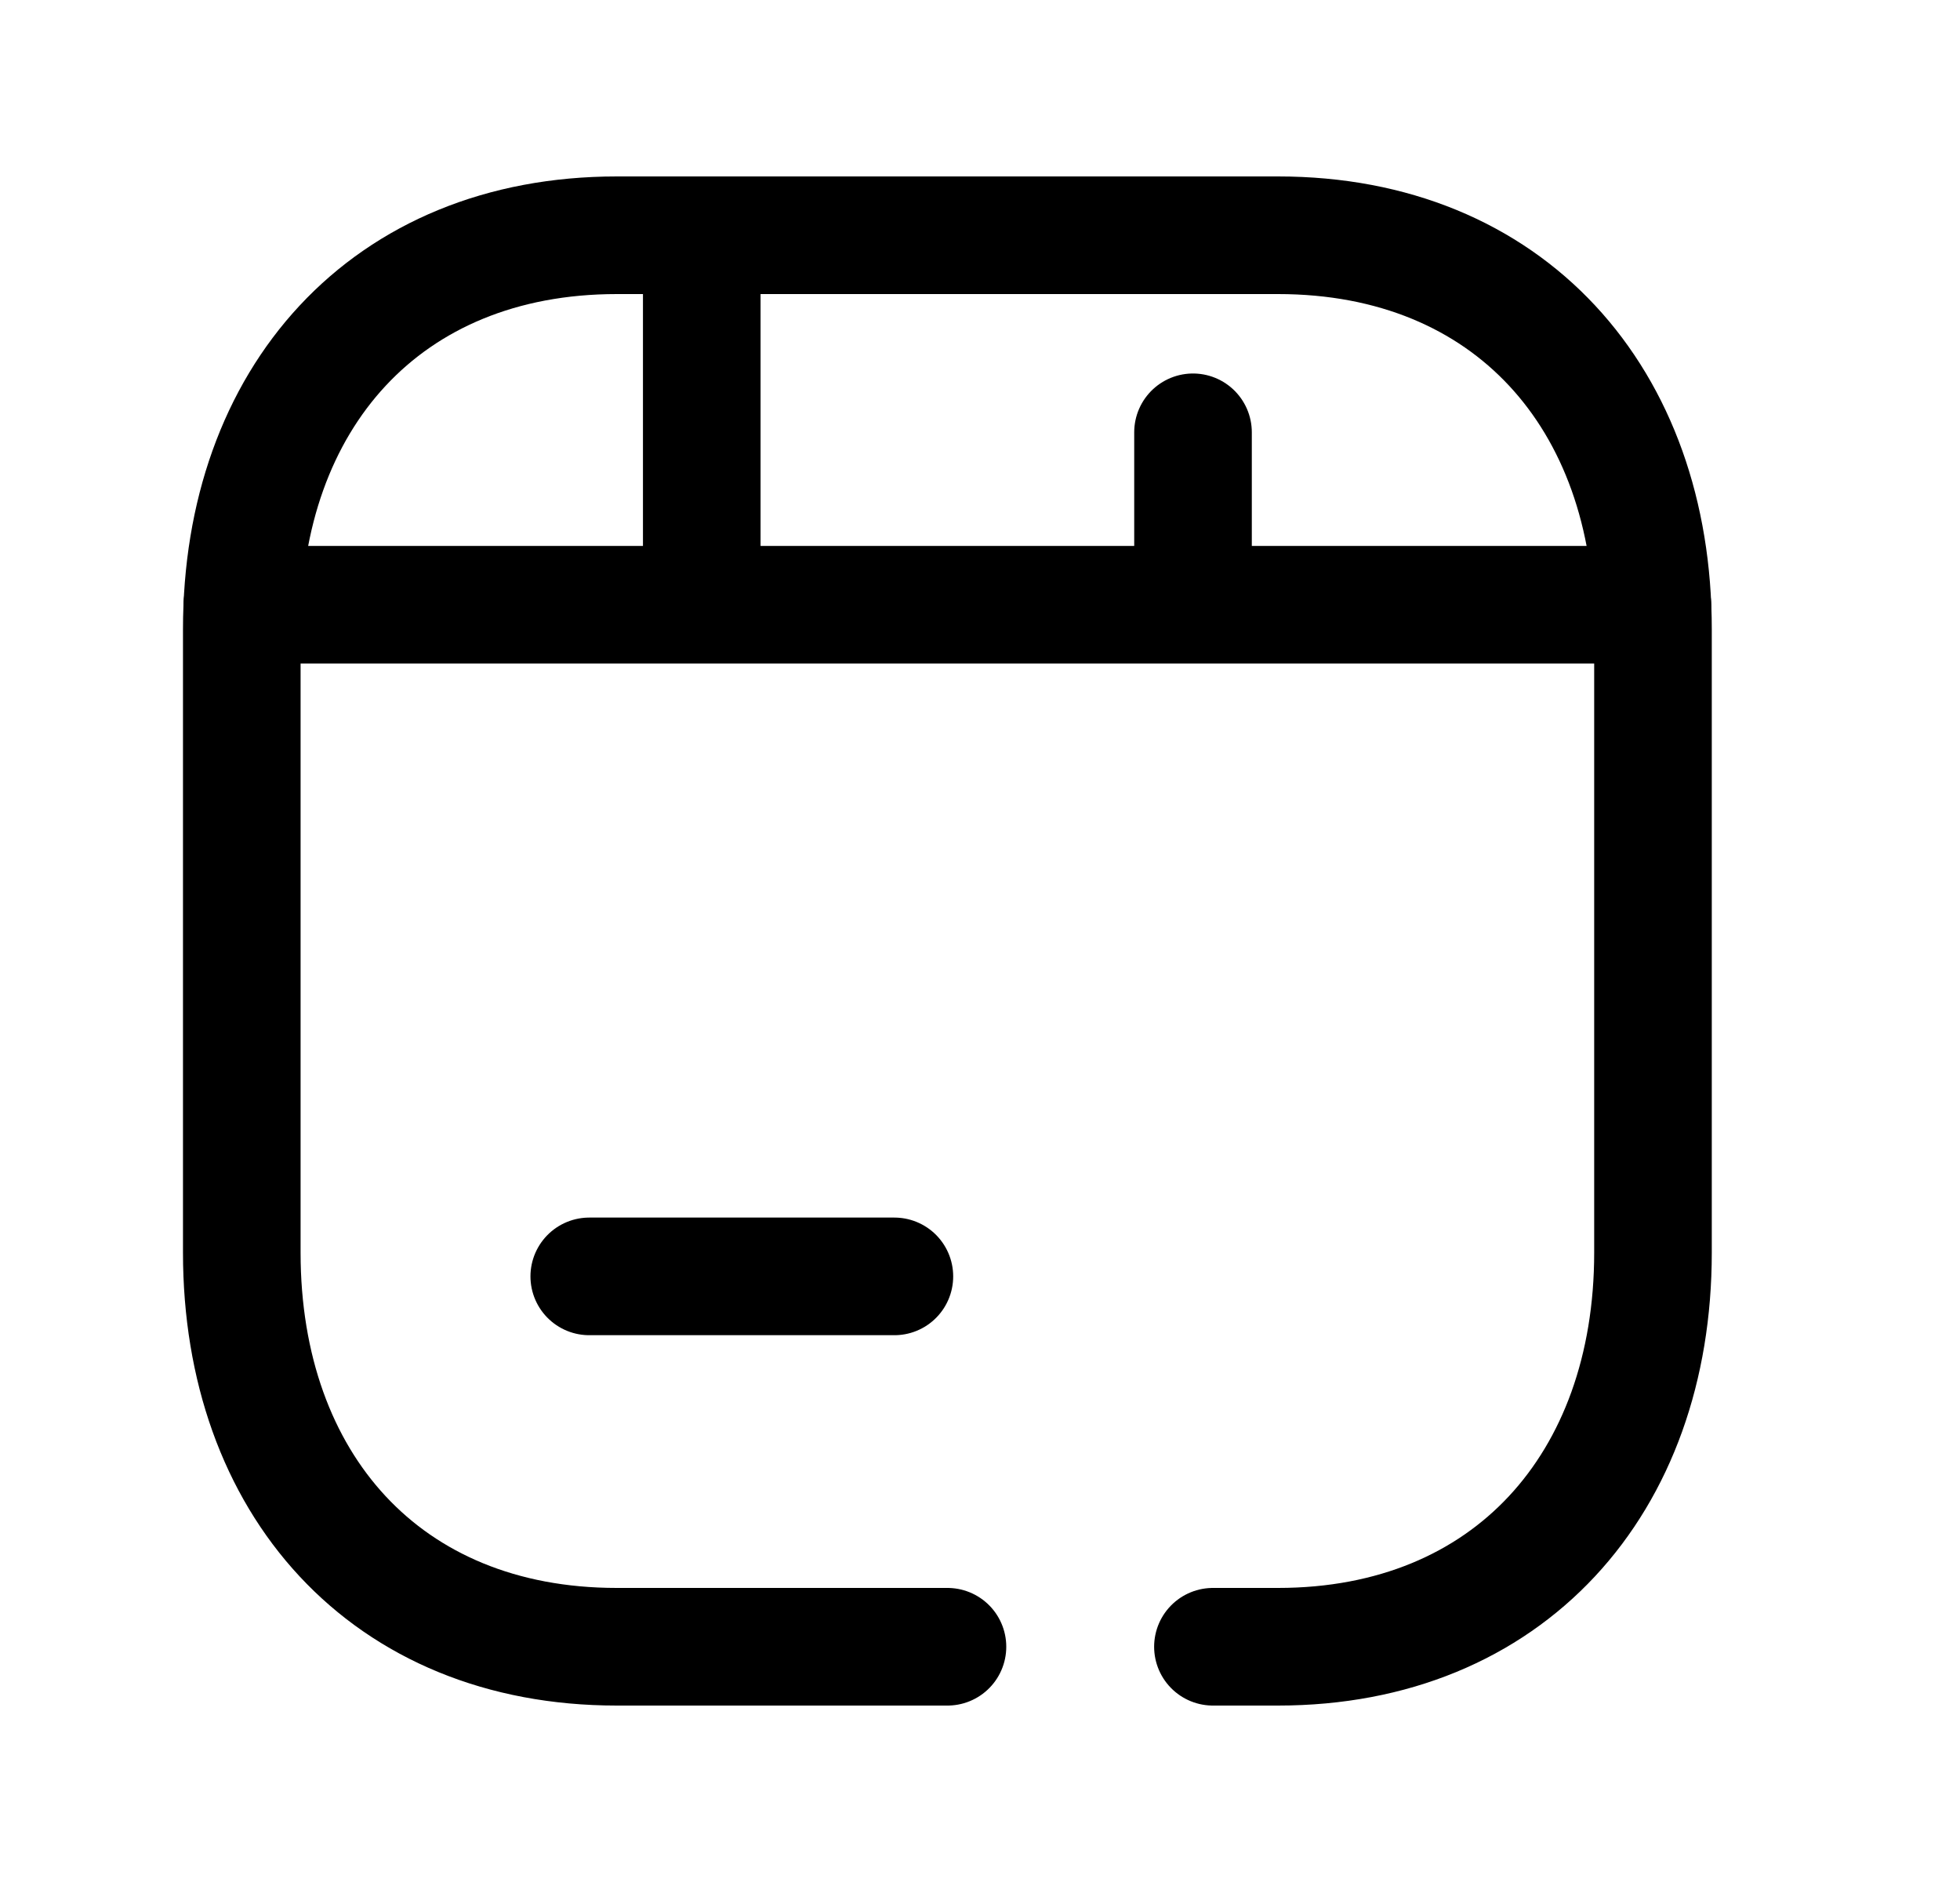 <svg width="25" height="24" viewBox="0 0 25 24" fill="none" xmlns="http://www.w3.org/2000/svg">
<path d="M12.085 21H7.867C4.919 21 3.084 18.919 3.084 15.974V8.026C3.084 5.081 4.919 3 7.868 3H16.302C19.25 3 21.084 5.081 21.084 8.026V15.974C21.084 18.919 19.241 21 16.302 21H15.471" stroke="black" stroke-width="1.5" stroke-linecap="round" stroke-linejoin="round"/>
<path d="M7.516 16.277H11.408" stroke="black" stroke-width="1.5" stroke-linecap="round" stroke-linejoin="round"/>
<path d="M3.091 7.712H21.076M8.951 7.711V3M15.217 7.711V5.513" stroke="black" stroke-width="1.5" stroke-linecap="round" stroke-linejoin="round"/>
</svg>